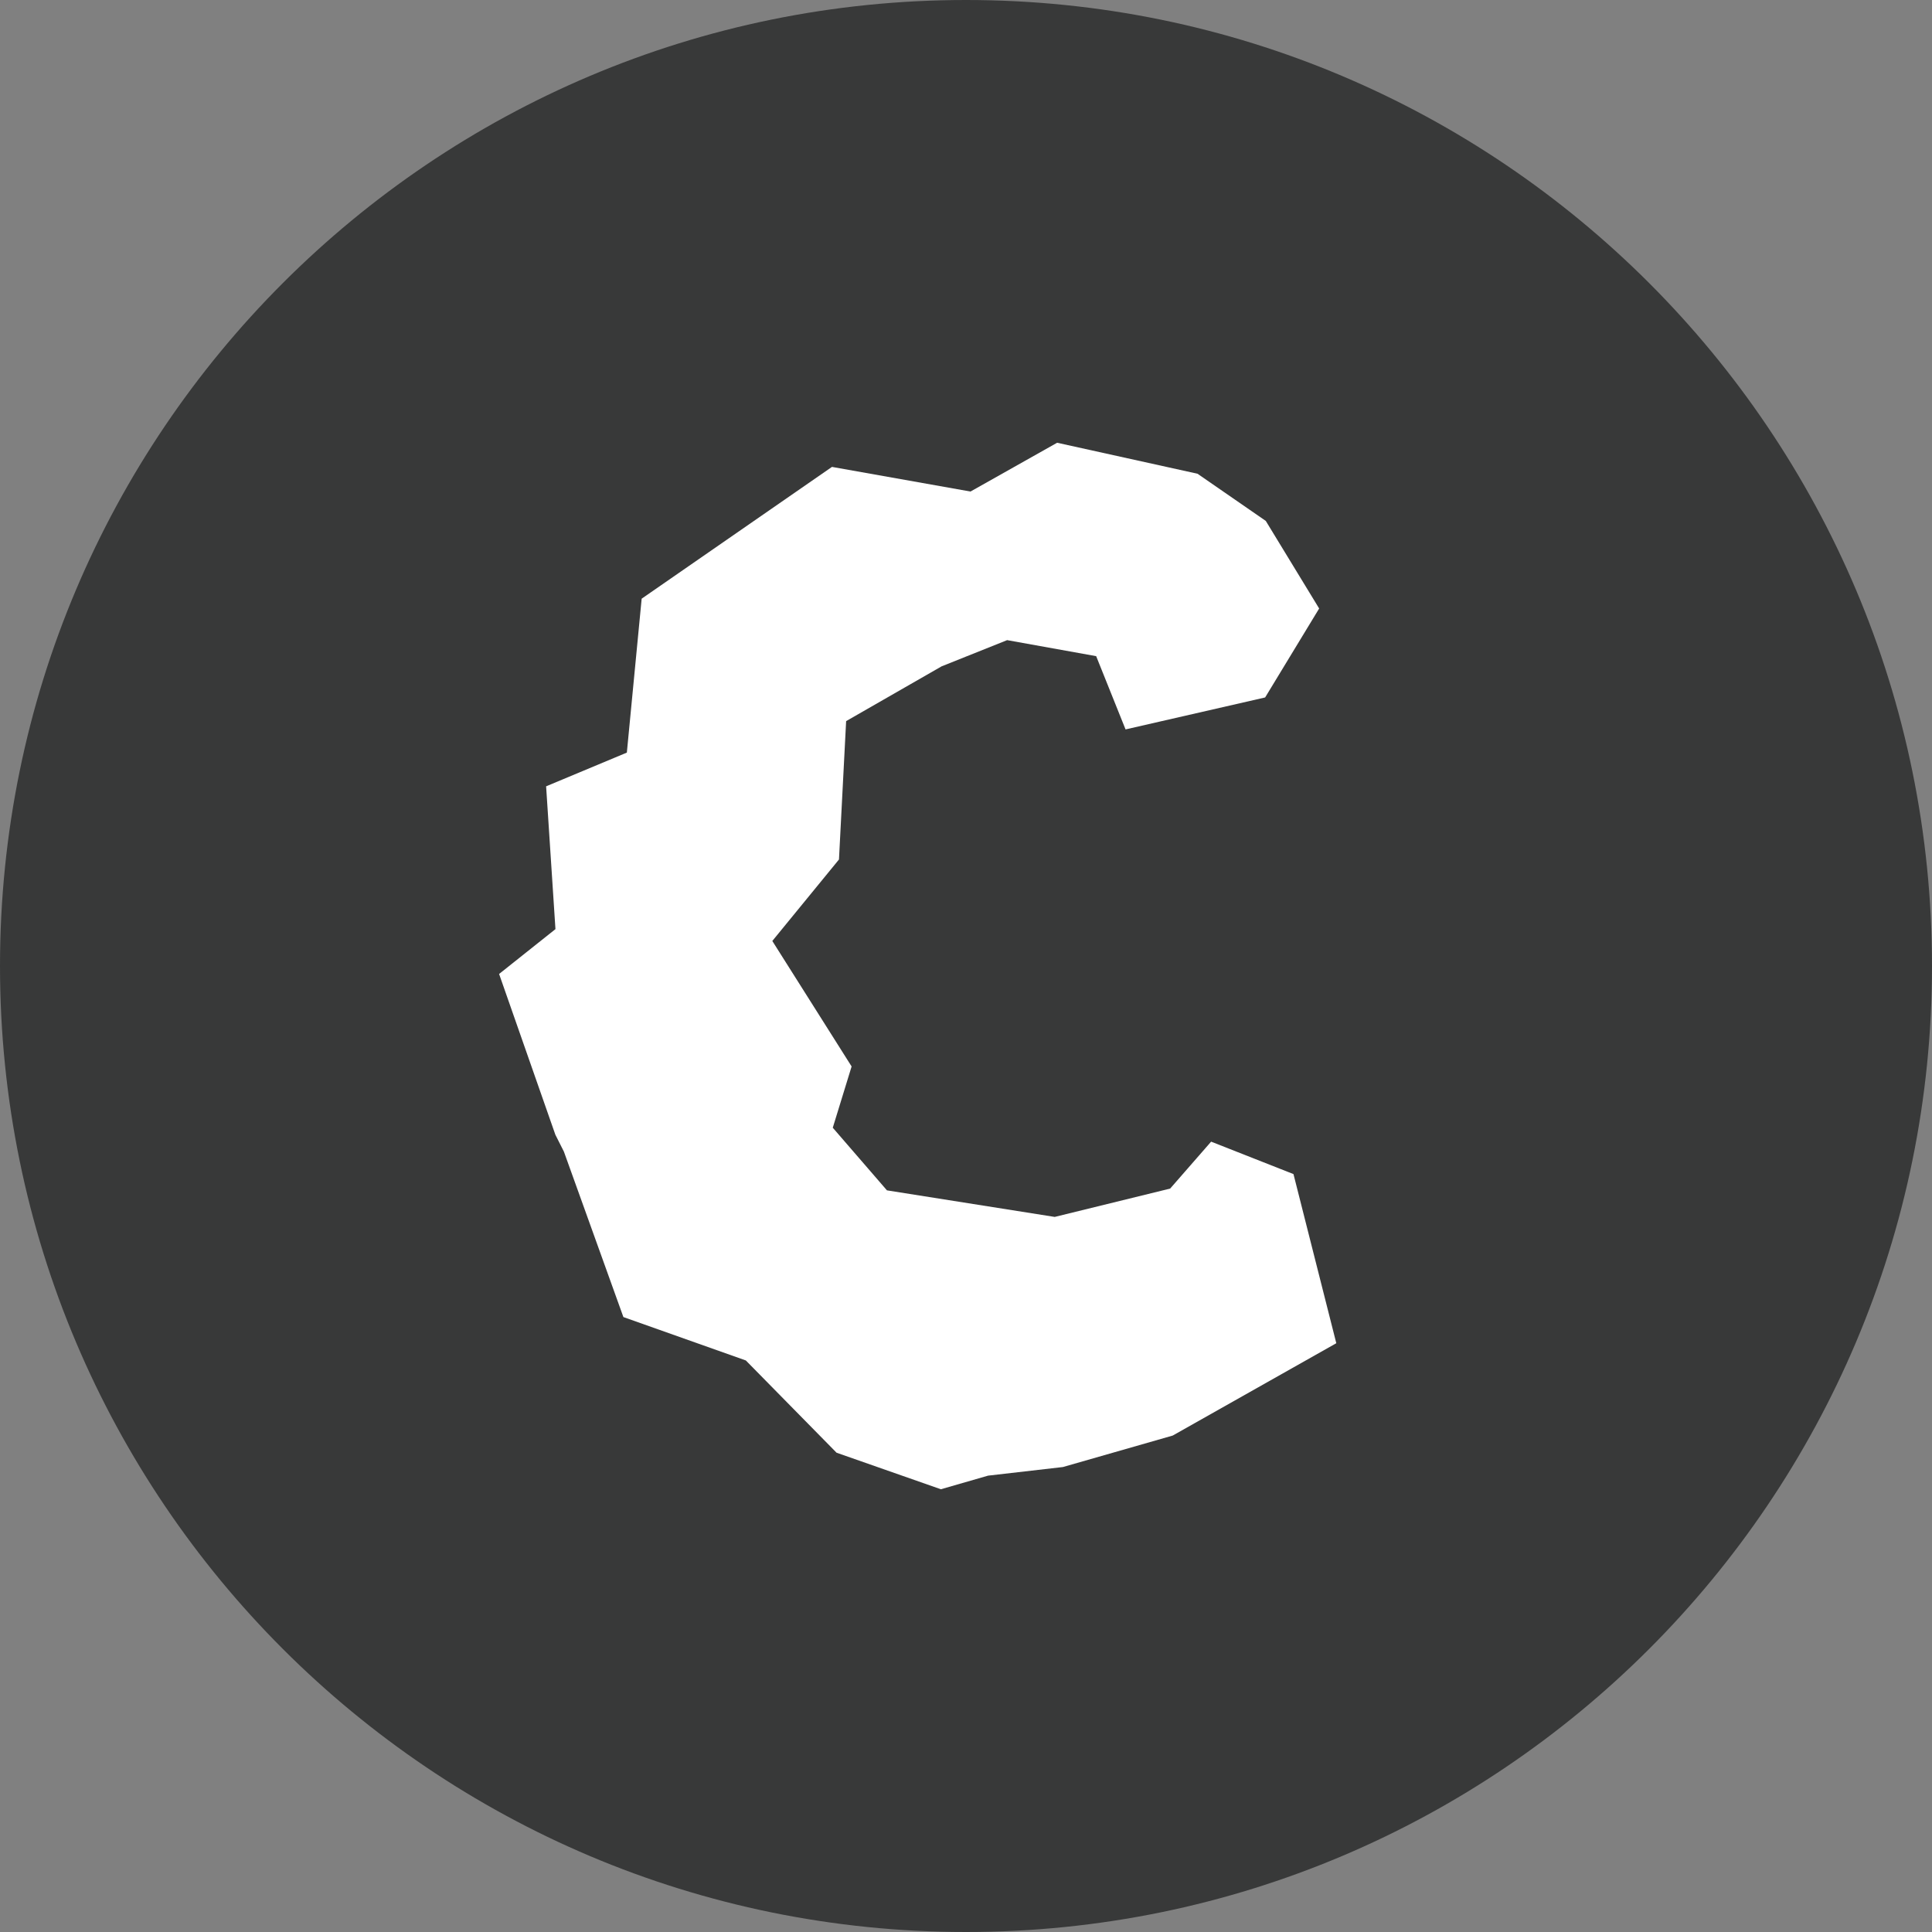 <svg width="24" height="24" viewBox="0 0 24 24" fill="none" xmlns="http://www.w3.org/2000/svg">
<rect x="0" y="0" width="24" height="24" fill="#808080" stroke="none"/>
<g clip-path="url(#clip0_1265_22145)">
<path d="M12 24C18.627 24 24 18.627 24 12C24 5.373 18.627 0 12 0C5.373 0 0 5.373 0 12C0 18.627 5.373 24 12 24Z" fill="#383939"/>
<path fill-rule="evenodd" clip-rule="evenodd" d="M13.982 9.061L15.716 8.664L16.387 7.559L15.724 6.471L14.876 5.885L13.132 5.5L12.056 6.106L10.335 5.8L7.971 7.437L7.787 9.349L6.784 9.768L6.9 11.542L6.2 12.099L6.899 14.096L7.005 14.306L7.744 16.361L9.265 16.9L10.392 18.046L11.688 18.5L12.274 18.331L13.204 18.224L14.568 17.833L16.6 16.686L16.068 14.585L15.045 14.182L14.536 14.765L13.102 15.117L11.018 14.787L10.345 14.009L10.579 13.248L9.594 11.689L10.422 10.677L10.511 8.958L11.698 8.277L12.511 7.952L13.617 8.151L13.982 9.061Z" fill="white"/>
</g>
<defs>
<clipPath id="clip0_1265_22145">
<rect width="24" height="24" fill="white"/>
</clipPath>
</defs>
</svg>
